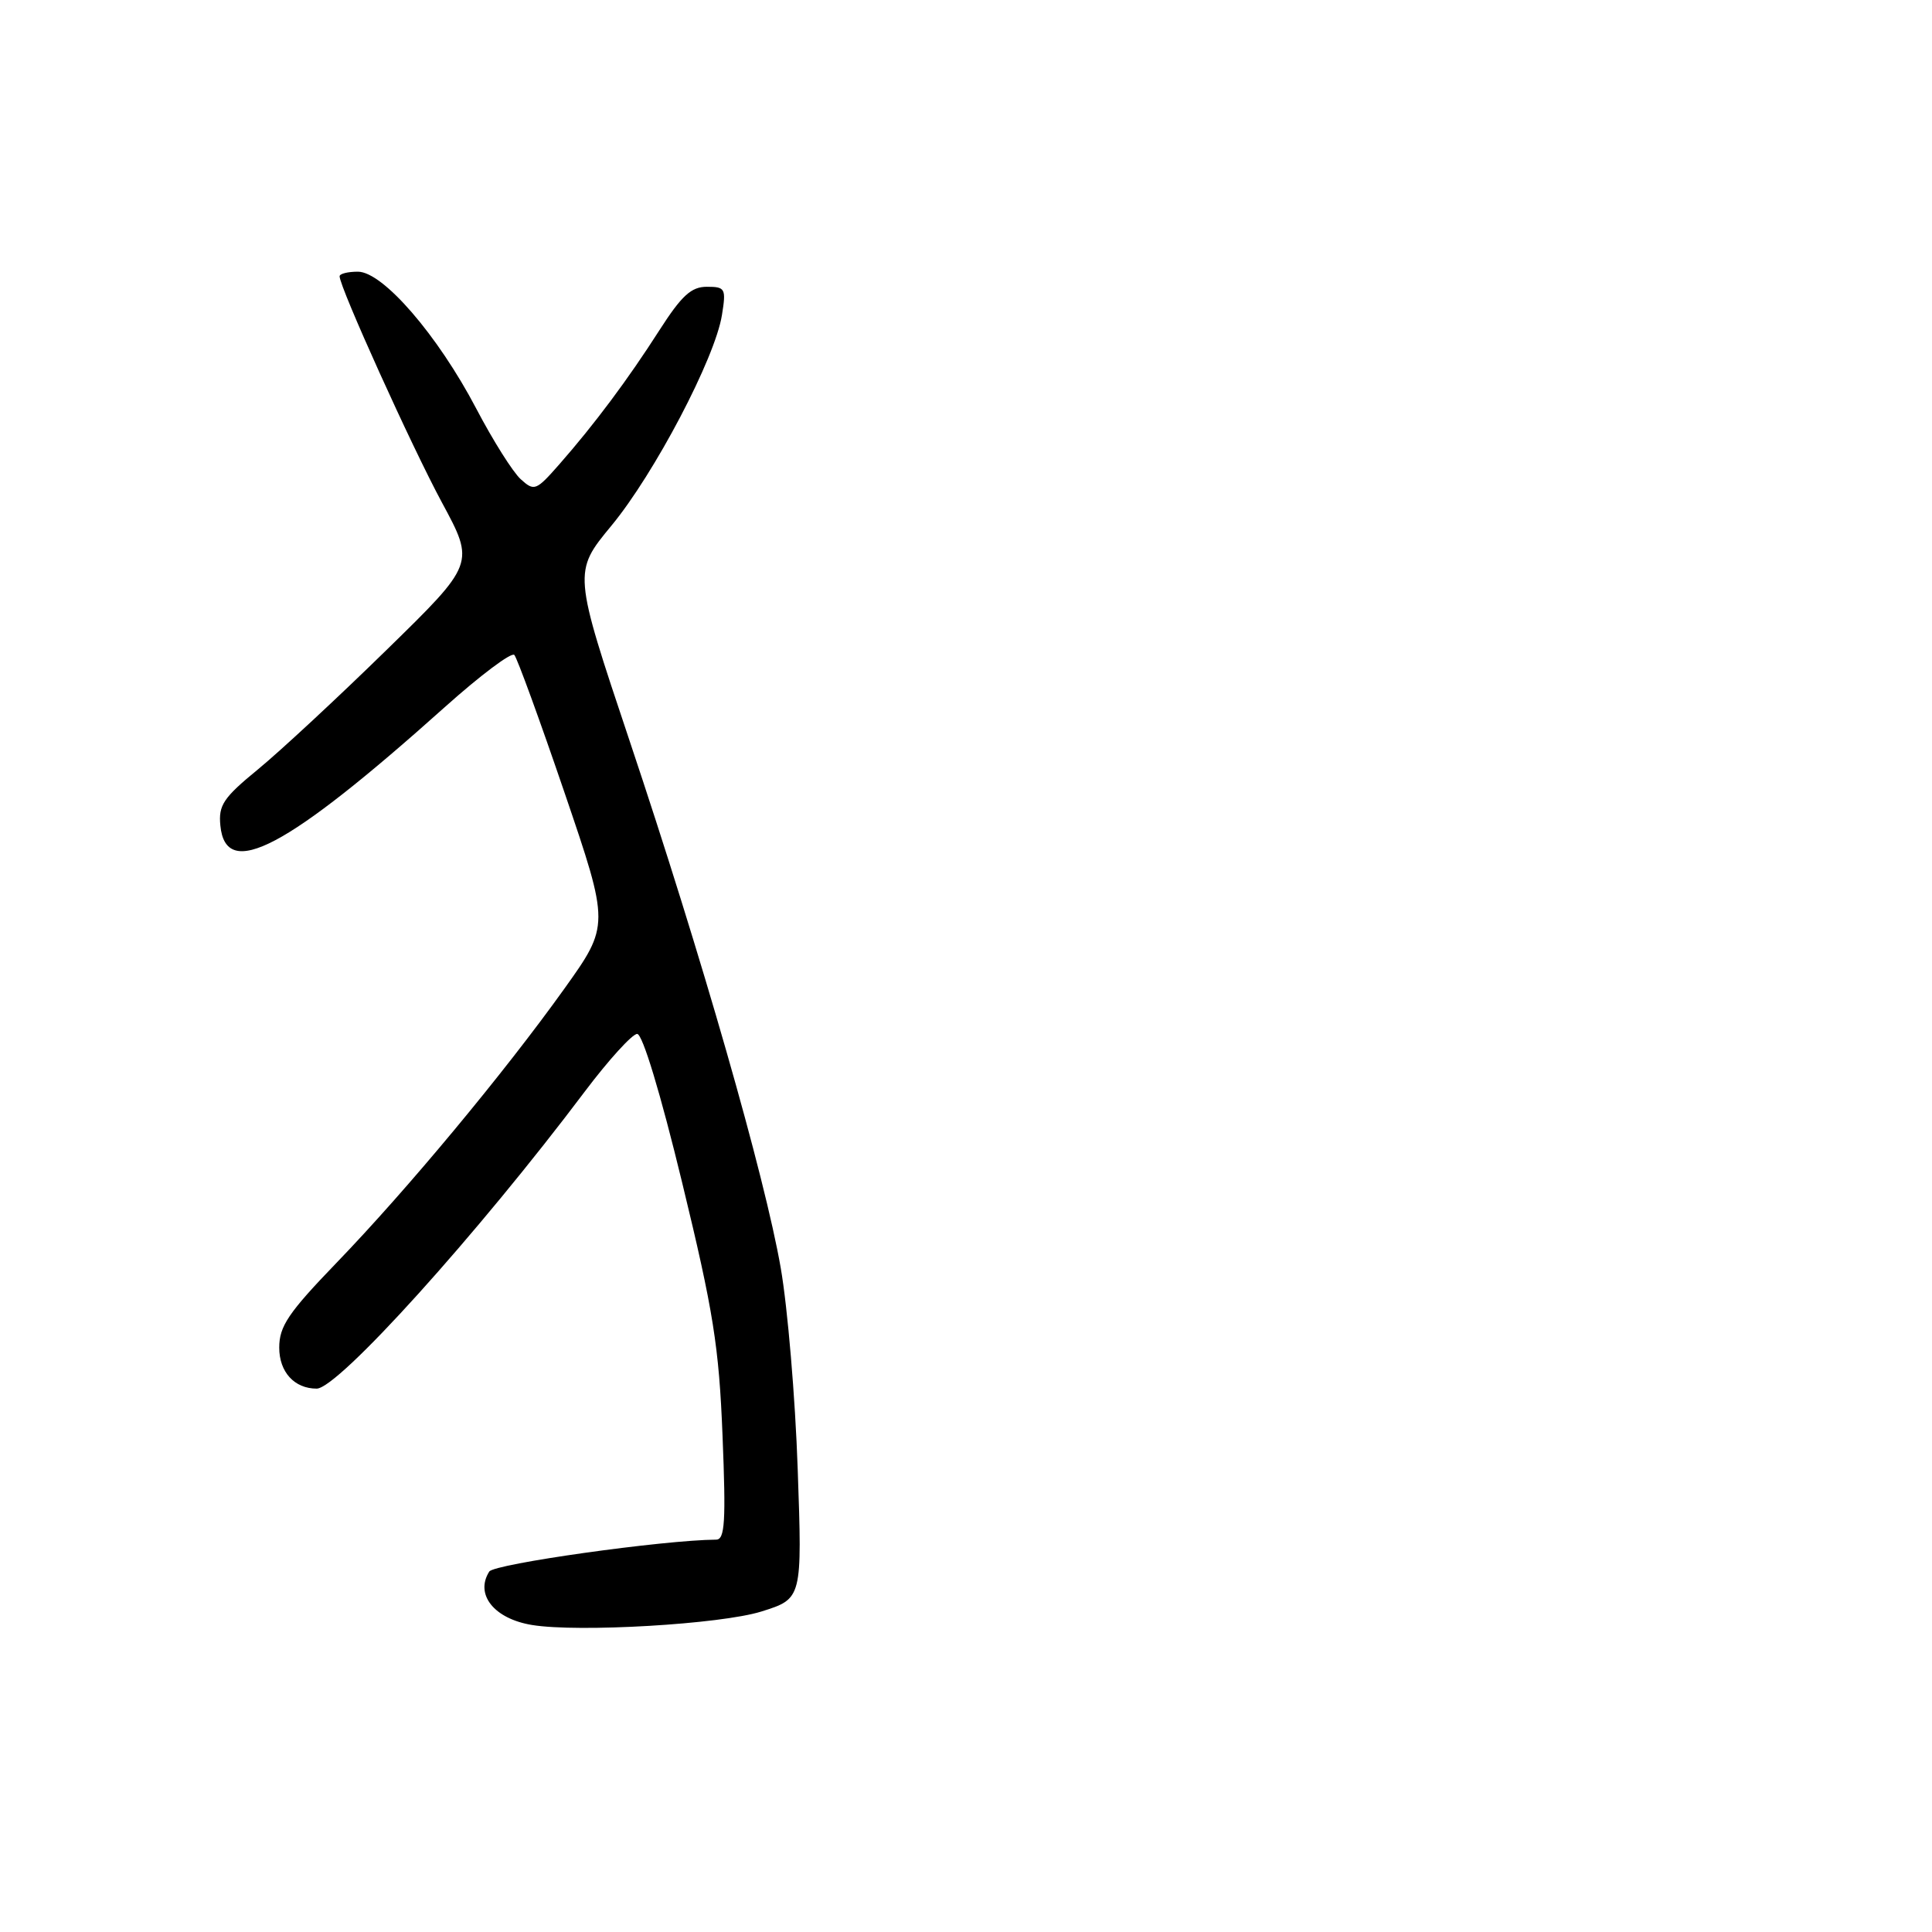 <?xml version="1.0" encoding="UTF-8" standalone="no"?>
<!DOCTYPE svg PUBLIC "-//W3C//DTD SVG 1.1//EN" "http://www.w3.org/Graphics/SVG/1.1/DTD/svg11.dtd" >
<svg xmlns="http://www.w3.org/2000/svg" xmlns:xlink="http://www.w3.org/1999/xlink" version="1.1" viewBox="0 0 256 256">
 <g >
 <path fill="currentColor"
d=" M 100.90 213.53 C 106.30 211.83 106.30 211.83 105.70 194.67 C 105.38 185.23 104.36 173.22 103.45 168.00 C 101.34 155.86 92.98 126.69 83.42 98.15 C 75.94 75.80 75.94 75.80 81.02 69.65 C 86.73 62.74 94.76 47.44 95.66 41.75 C 96.23 38.23 96.11 38.00 93.66 38.00 C 91.59 38.00 90.32 39.17 87.38 43.75 C 83.21 50.27 78.78 56.21 74.09 61.55 C 71.03 65.03 70.79 65.12 69.00 63.50 C 67.96 62.56 65.31 58.35 63.11 54.15 C 58.01 44.42 50.74 36.00 47.42 36.00 C 46.09 36.00 45.00 36.27 45.00 36.61 C 45.00 38.05 54.56 59.18 58.56 66.59 C 62.93 74.68 62.93 74.68 51.21 86.13 C 44.77 92.43 37.11 99.54 34.20 101.93 C 29.60 105.70 28.93 106.69 29.20 109.39 C 29.91 116.73 37.96 112.48 58.98 93.66 C 63.65 89.48 67.77 86.39 68.15 86.78 C 68.52 87.18 71.52 95.40 74.81 105.05 C 80.79 122.60 80.79 122.60 74.75 131.05 C 66.77 142.20 53.96 157.62 44.57 167.35 C 38.20 173.96 37.00 175.74 37.00 178.57 C 37.00 181.80 39.01 184.00 41.96 184.00 C 44.80 184.00 63.27 163.54 77.50 144.62 C 80.66 140.43 83.78 137.00 84.43 137.00 C 85.14 137.00 87.52 144.86 90.40 156.75 C 94.53 173.77 95.27 178.40 95.74 190.25 C 96.20 201.62 96.05 204.00 94.90 204.01 C 87.89 204.06 65.48 207.22 64.83 208.24 C 62.90 211.28 65.48 214.50 70.50 215.32 C 76.65 216.33 95.52 215.22 100.90 213.53 Z "/>
</g>
</svg>